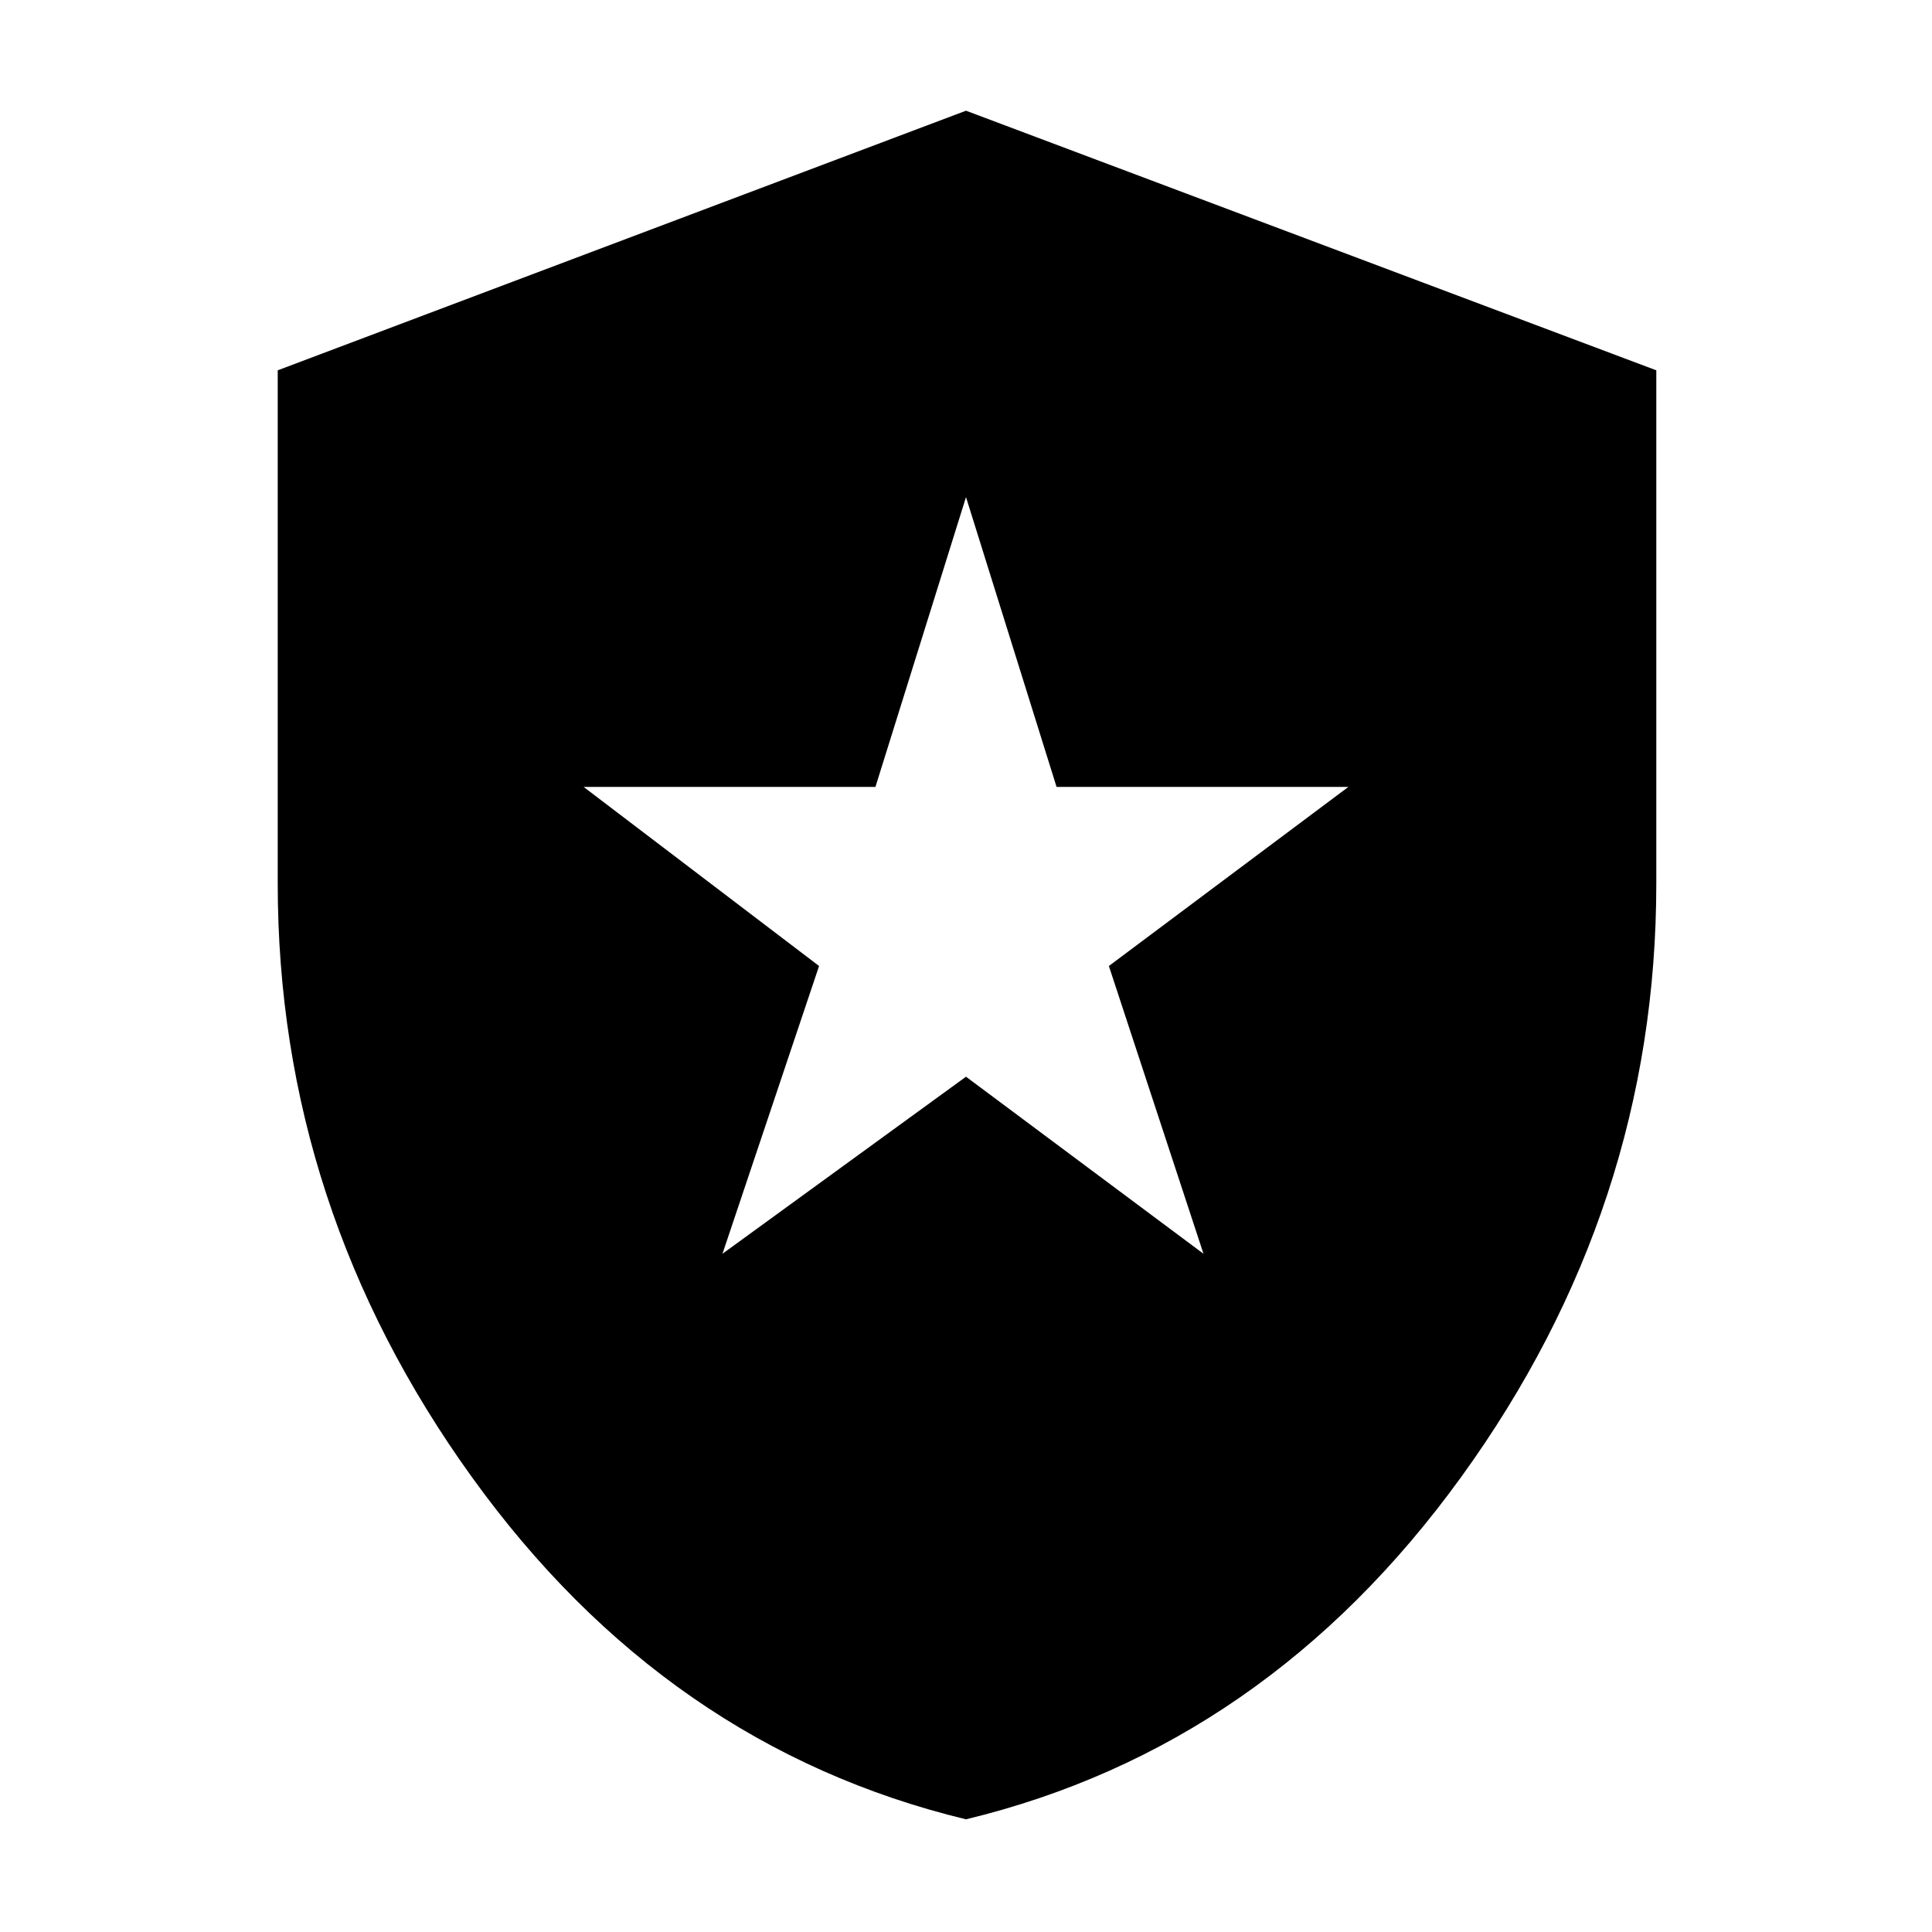 <svg xmlns="http://www.w3.org/2000/svg" height="40" width="40"><path d="M14.958 25.958 20 22.292 24.917 25.958 22.958 20 27.917 16.292H21.875L20 10.292L18.125 16.292H12.083L16.958 20ZM20 37.667Q13.792 36.167 9.771 30.583Q5.75 25 5.75 18.292V7.667L20 2.292L34.292 7.667V18.292Q34.292 25 30.25 30.583Q26.208 36.167 20 37.667Z"/></svg>